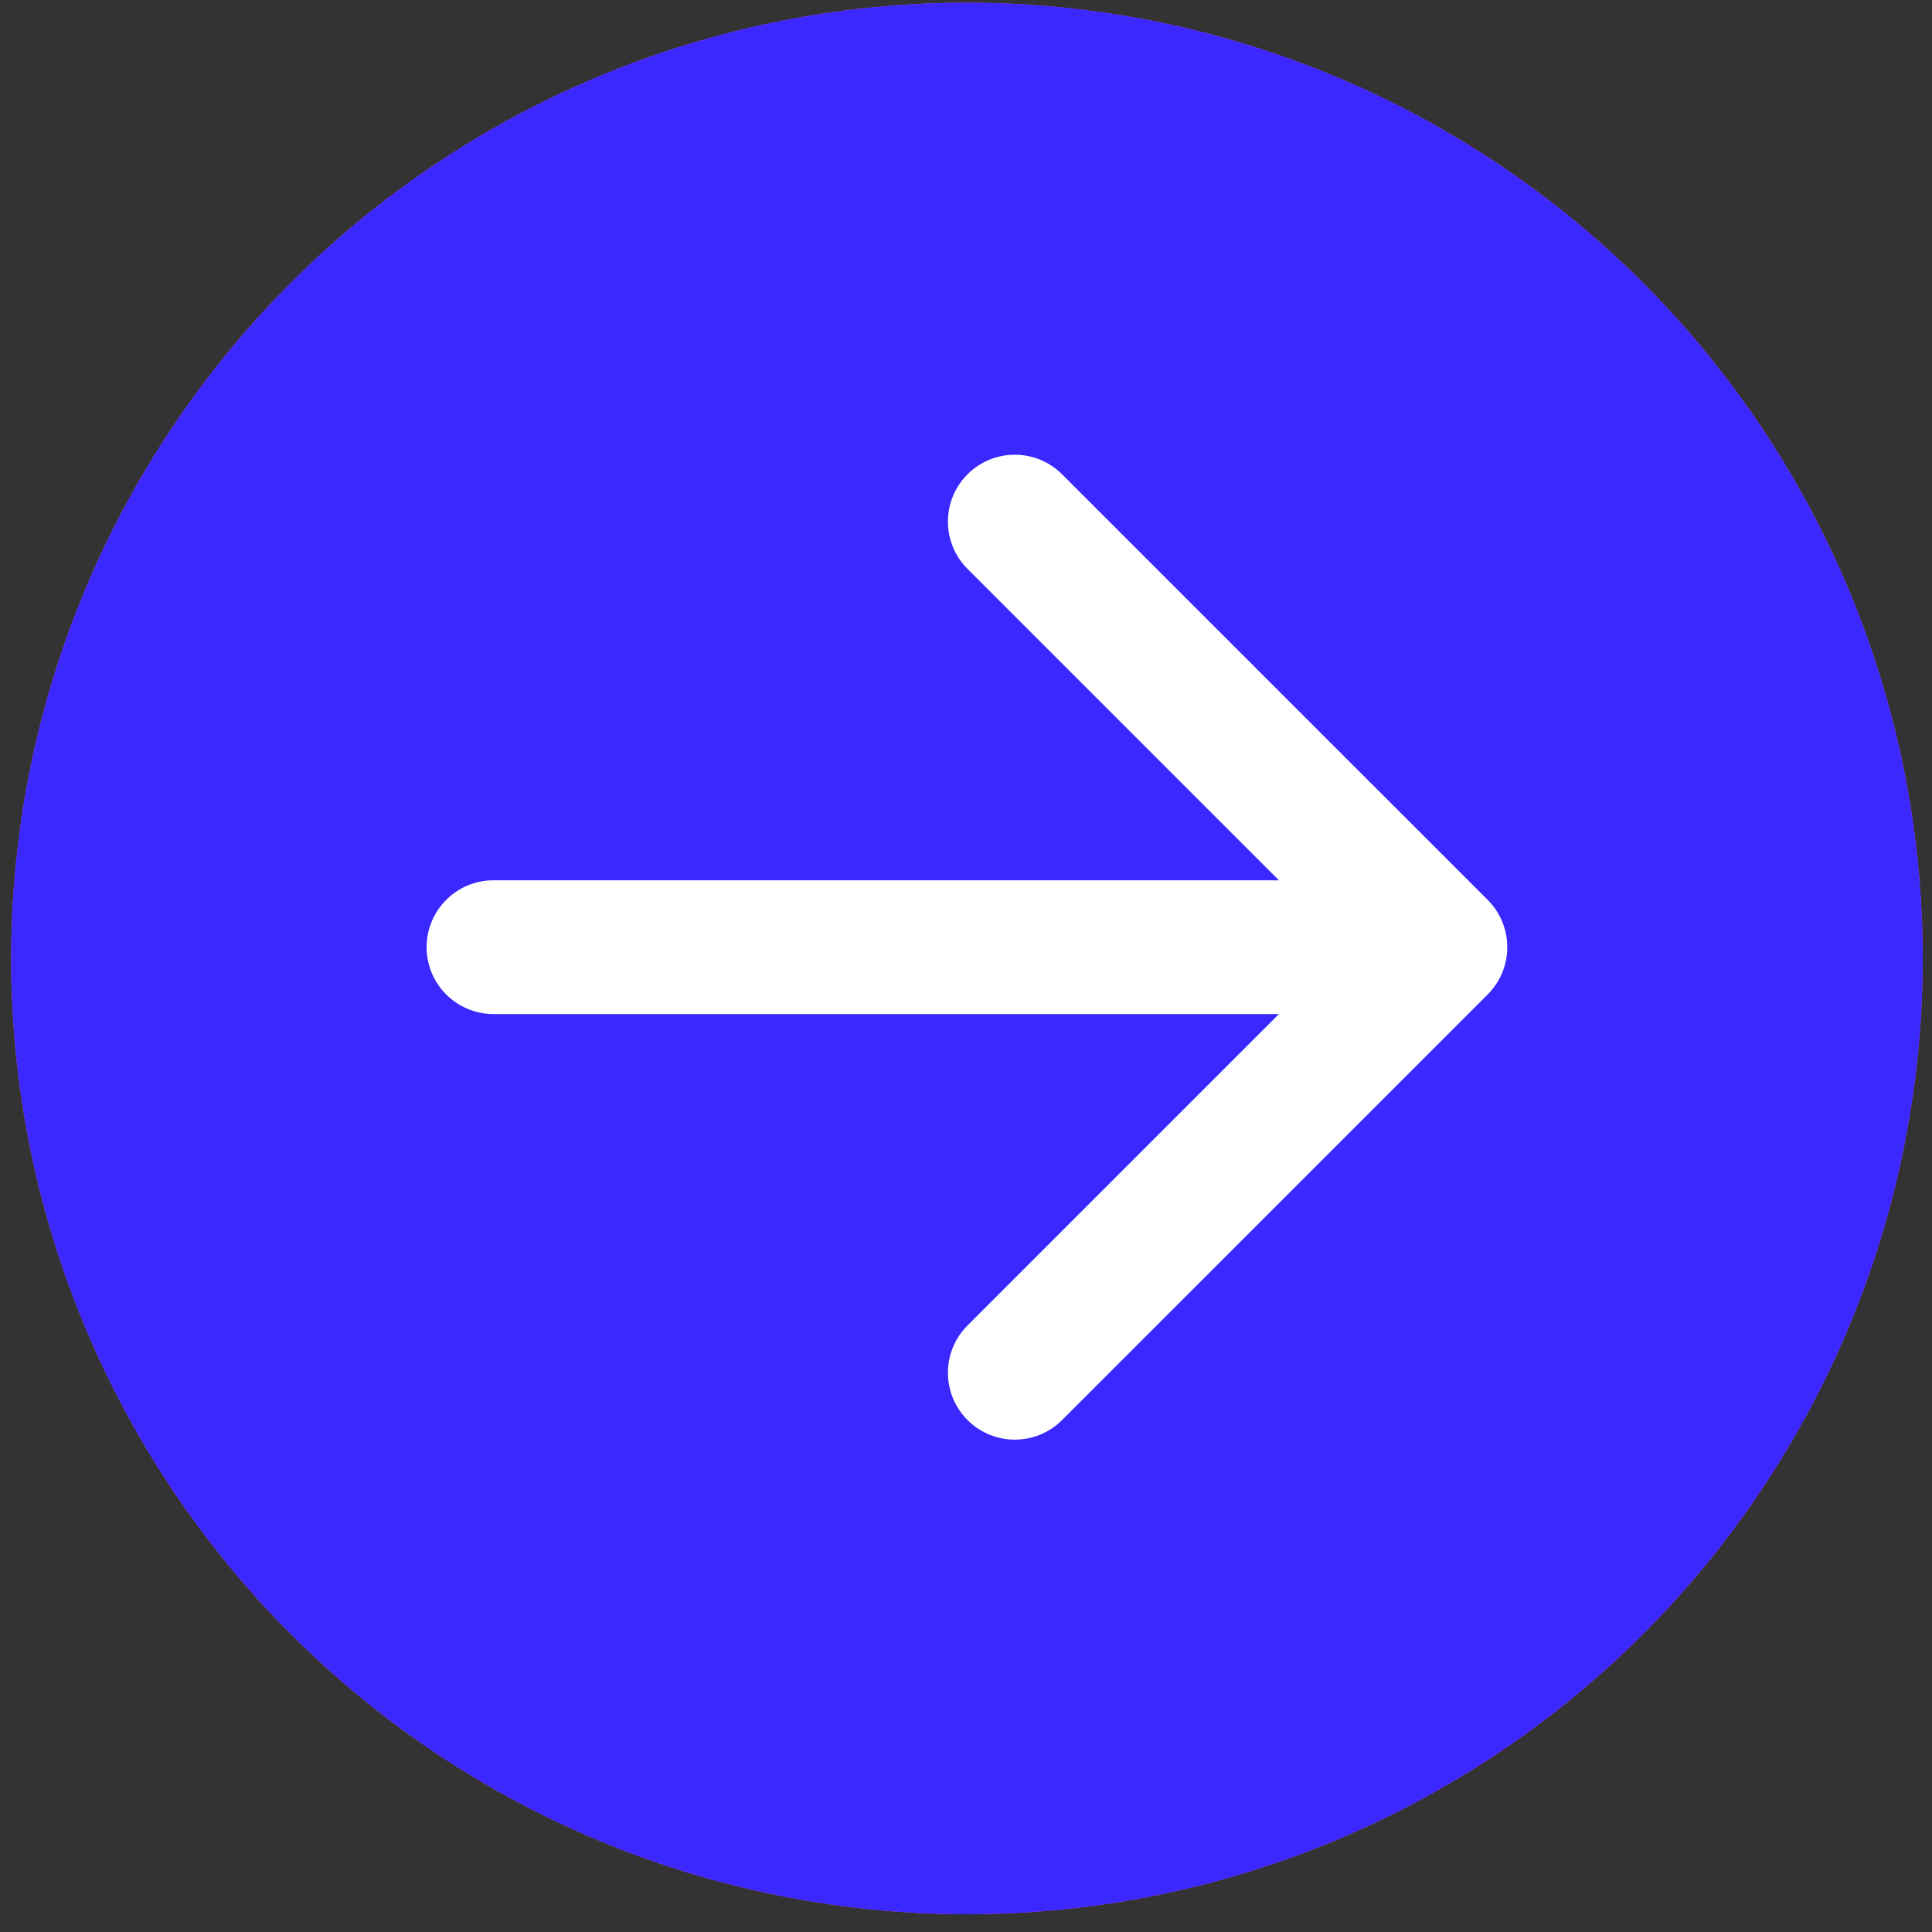 <svg width="78" height="78" viewBox="0 0 78 78" fill="none" xmlns="http://www.w3.org/2000/svg">
<rect x="0" y="0" width="78" height="78" fill="#333333" stroke="none"/>
<circle cx="38.587" cy="38.587" r="38.587" transform="matrix(-1 -8.74228e-08 -8.74228e-08 1 77.625 0.109)" fill="#FF48E7"/>
<circle cx="38.587" cy="38.587" r="38.587" transform="matrix(-1 -8.74228e-08 -8.74228e-08 1 77.625 0.109)" fill="#3A28FF"/>
<path d="M19.923 40.94C18.432 40.94 17.223 39.731 17.223 38.24C17.223 36.749 18.432 35.54 19.923 35.54V40.94ZM60.062 36.331C61.116 37.386 61.116 39.095 60.062 40.149L42.879 57.331C41.825 58.386 40.115 58.386 39.061 57.331C38.007 56.277 38.007 54.568 39.061 53.513L54.334 38.24L39.061 22.967C38.007 21.913 38.007 20.203 39.061 19.149C40.115 18.095 41.825 18.095 42.879 19.149L60.062 36.331ZM19.923 38.24V35.54H58.152V38.24V40.94H19.923V38.24Z" fill="white"/>
</svg>
